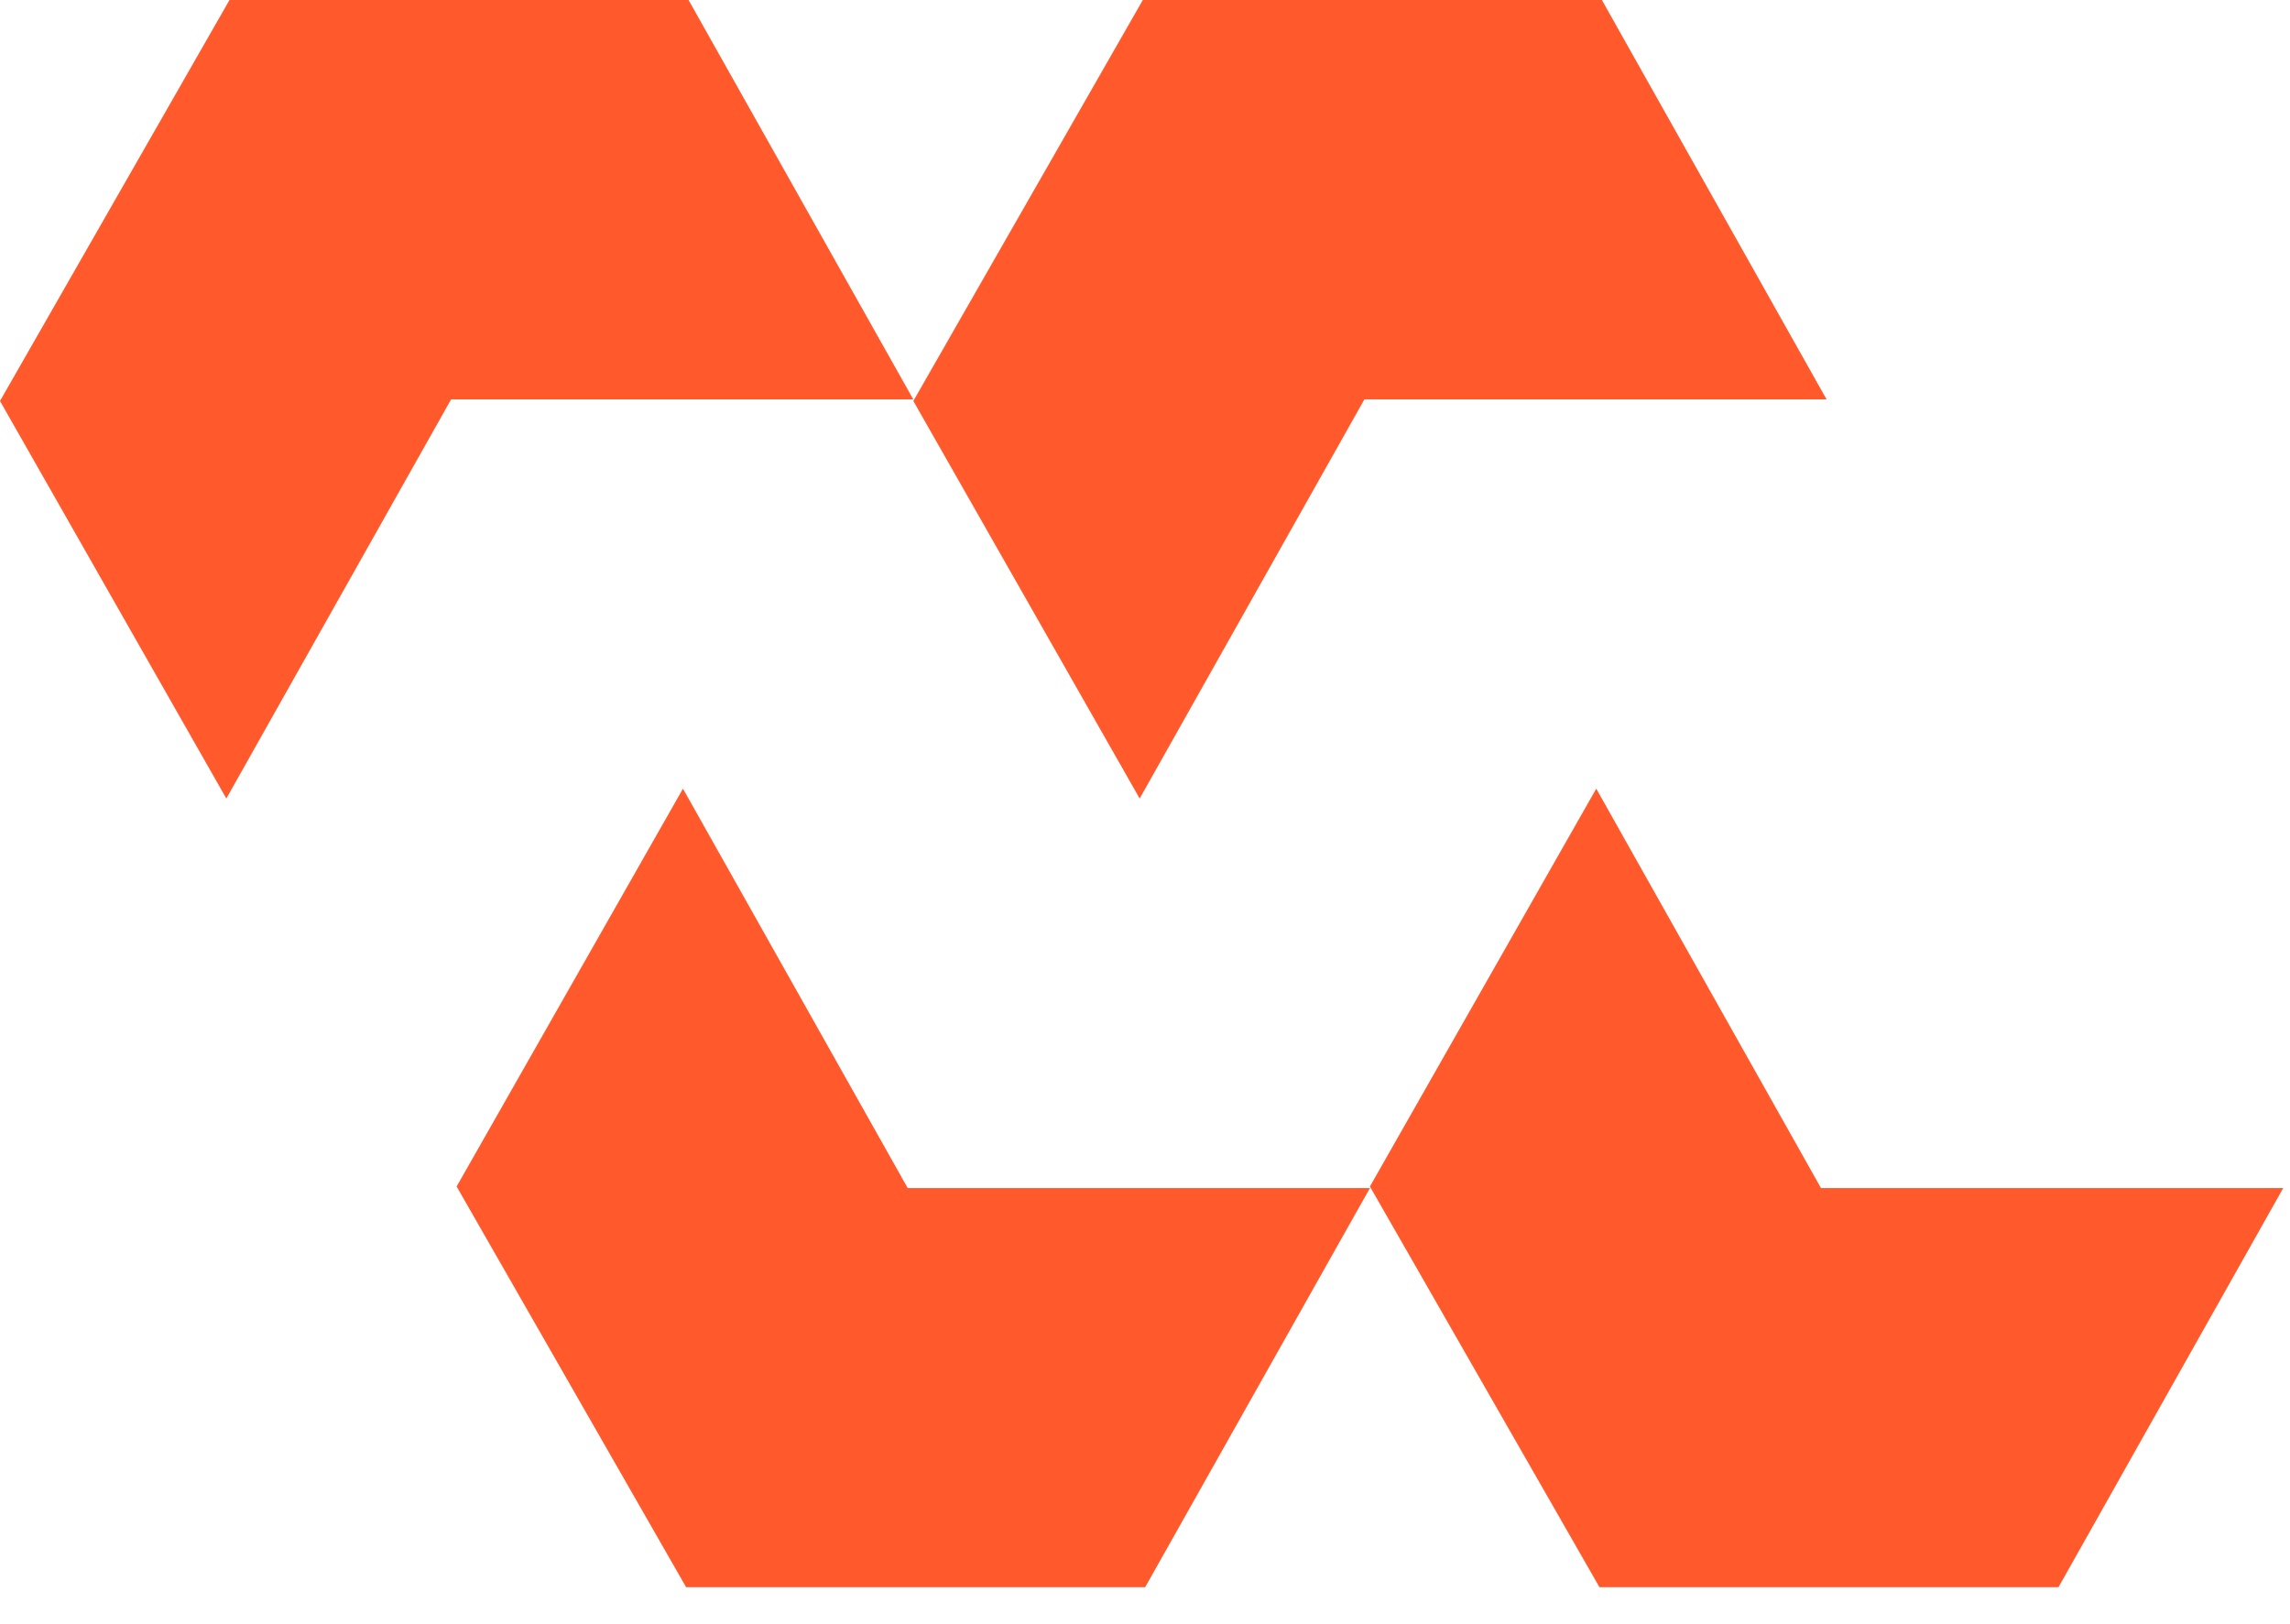 <svg width="55" height="39" viewBox="0 0 55 39" fill="none" xmlns="http://www.w3.org/2000/svg">
<path d="M38.473 0H27.448L21.936 9.631L27.372 19.179L32.769 9.593H43.87L38.473 0Z" fill="#FF592C"/>
<path d="M16.537 0H5.512L0 9.631L5.436 19.179L10.834 9.593H21.935L16.537 0Z" fill="#FF592C"/>
<path d="M49.44 38.122H38.415L32.902 28.498L38.338 18.943L43.736 28.536H54.837L49.44 38.122Z" fill="#FF592C"/>
<path d="M27.504 38.122H16.479L10.967 28.498L16.403 18.943L21.801 28.536H32.902L27.504 38.122Z" fill="#FF592C"/>
</svg>
